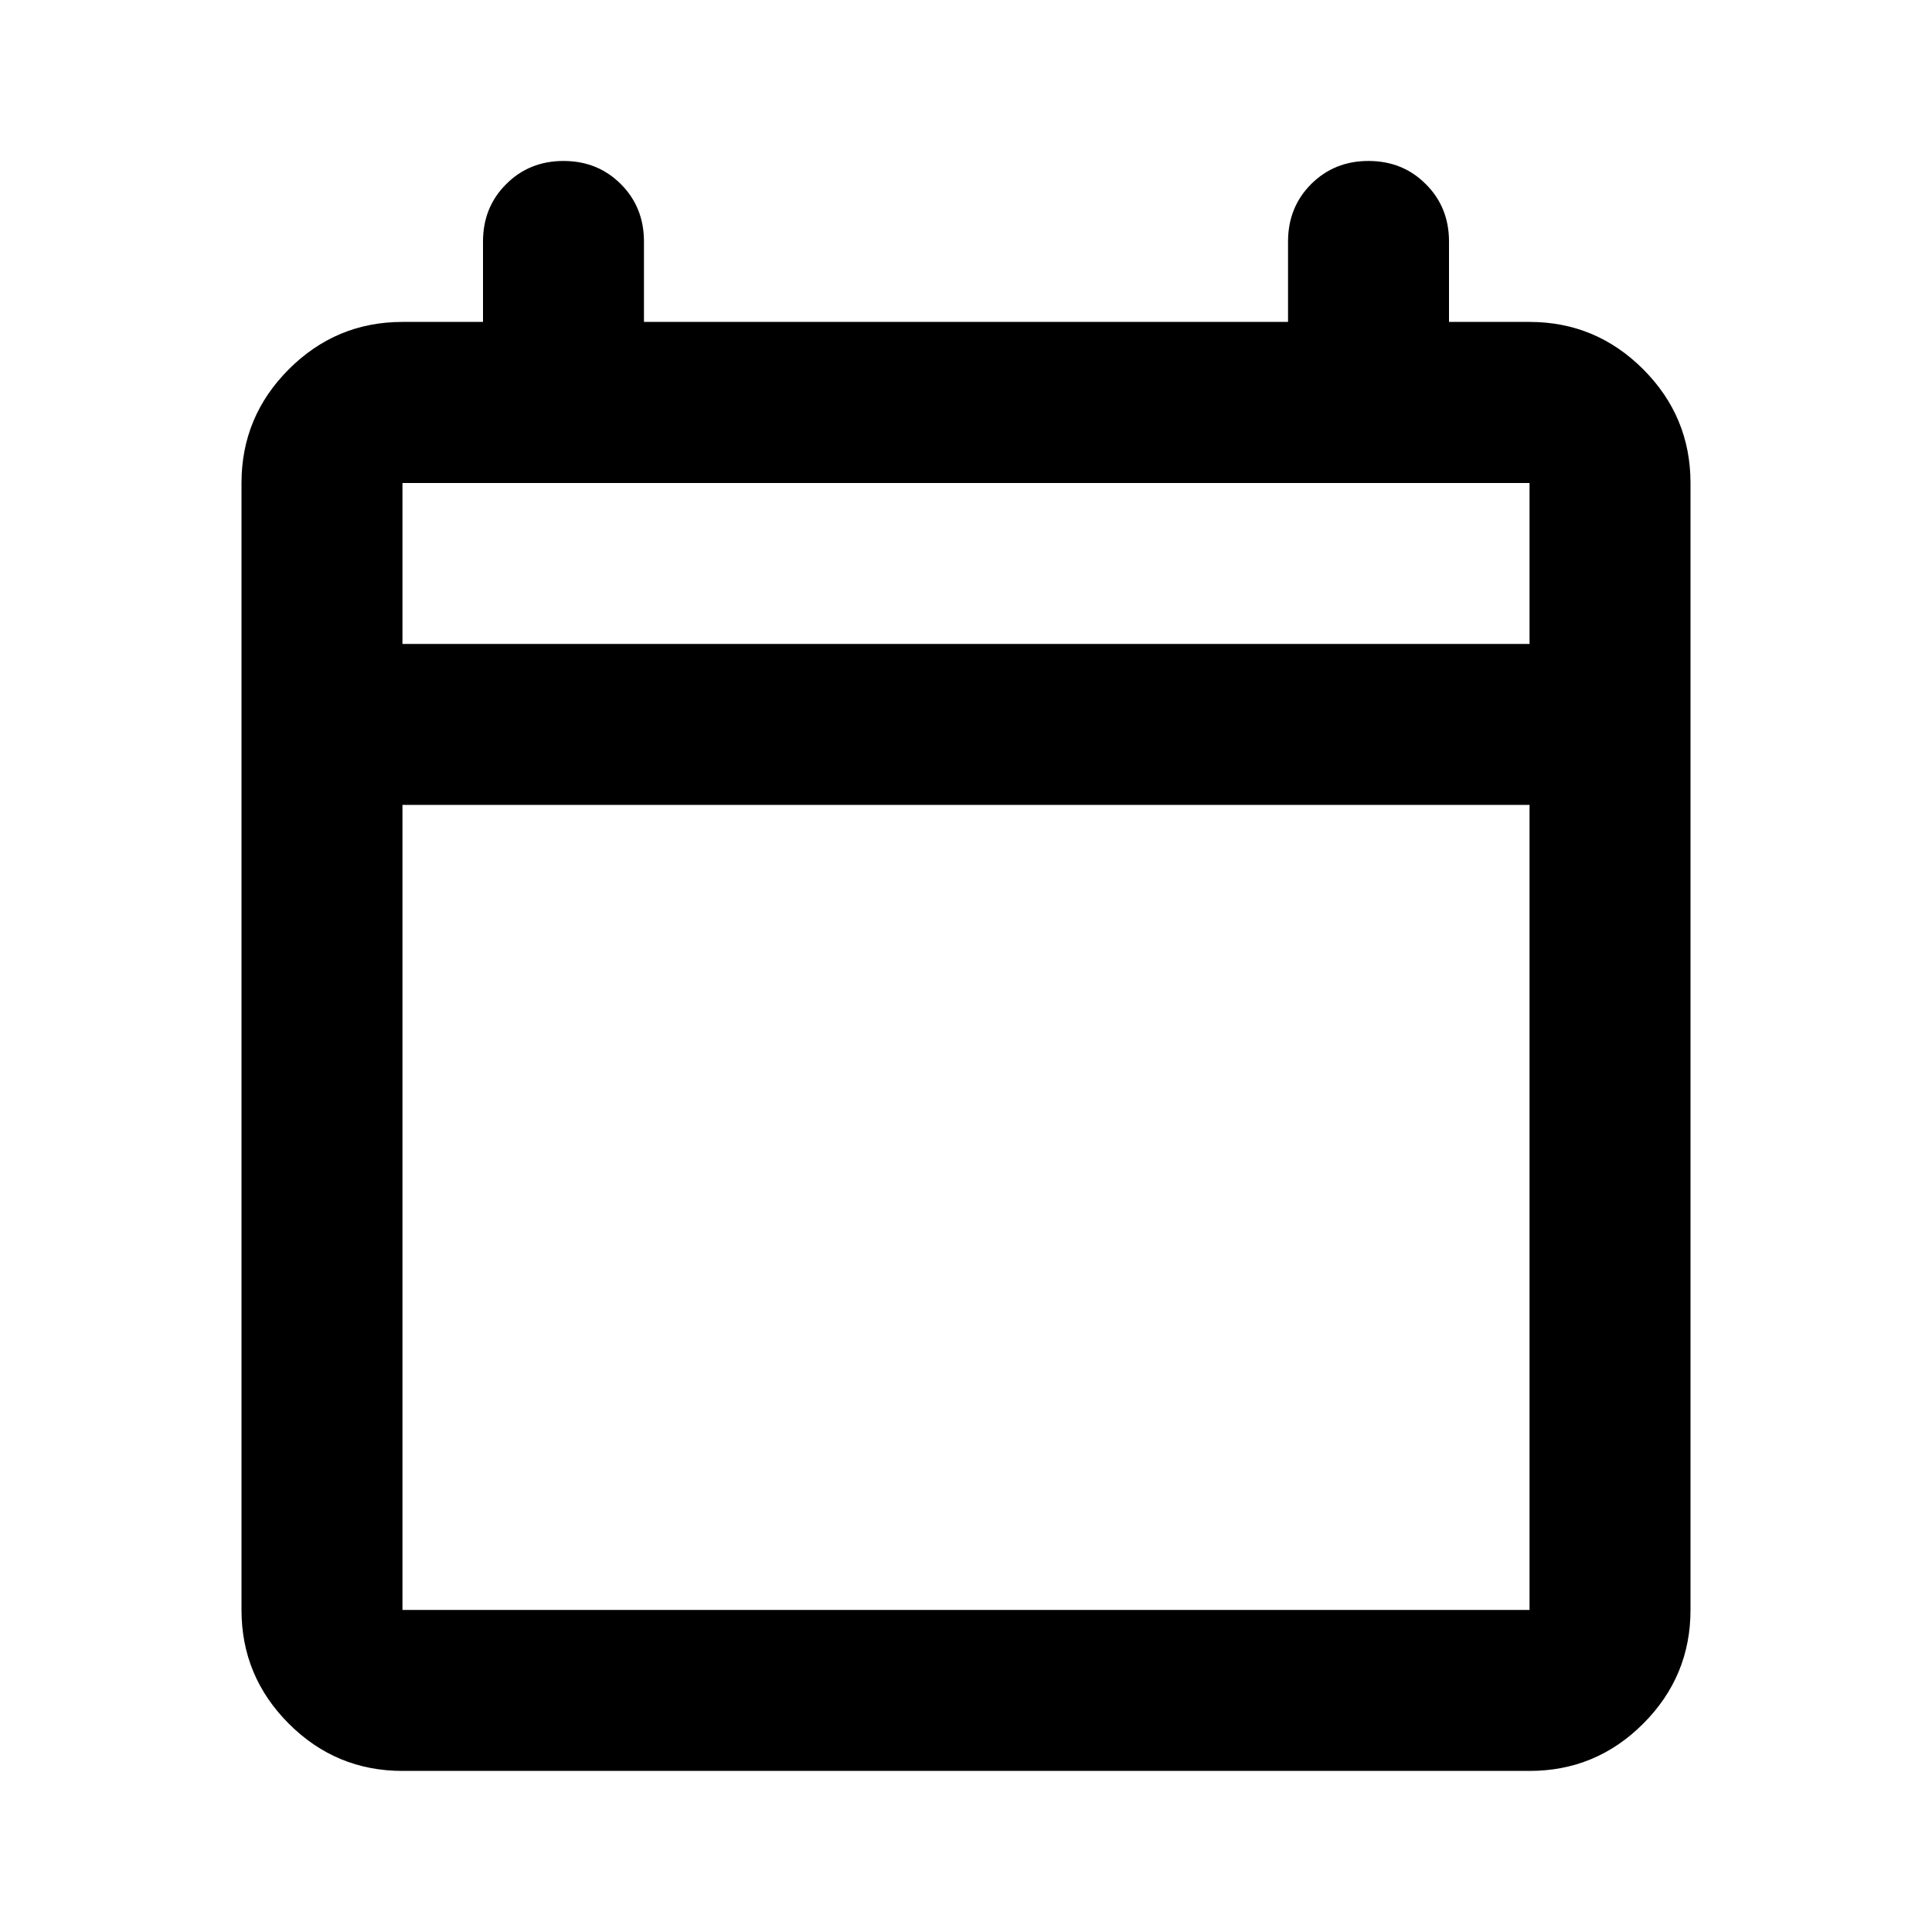 <svg width="16" height="16" viewBox="0 0 16 16" fill="none" xmlns="http://www.w3.org/2000/svg">
<path d="M3.333 14.666C2.967 14.666 2.653 14.536 2.392 14.275C2.131 14.014 2 13.7 2 13.333V4C2 3.633 2.131 3.319 2.392 3.058C2.653 2.797 2.967 2.666 3.333 2.666H4V2C4 1.811 4.064 1.652 4.192 1.525C4.319 1.397 4.478 1.333 4.667 1.333C4.856 1.333 5.014 1.397 5.142 1.525C5.269 1.652 5.333 1.811 5.333 2V2.666H10.667V2C10.667 1.811 10.731 1.652 10.858 1.525C10.986 1.397 11.144 1.333 11.333 1.333C11.522 1.333 11.681 1.397 11.808 1.525C11.936 1.652 12 1.811 12 2V2.666H12.667C13.033 2.666 13.347 2.797 13.608 3.058C13.869 3.319 14 3.633 14 4V13.333C14 13.7 13.869 14.014 13.608 14.275C13.347 14.536 13.033 14.666 12.667 14.666H3.333ZM3.333 13.333H12.667V6.666H3.333V13.333ZM3.333 5.333H12.667V4H3.333V5.333Z" fill="#2E2F38" style="fill:#2E2F38;fill:color(display-p3 0.18 0.184 0.22);fill-opacity:1;"/>
</svg>
